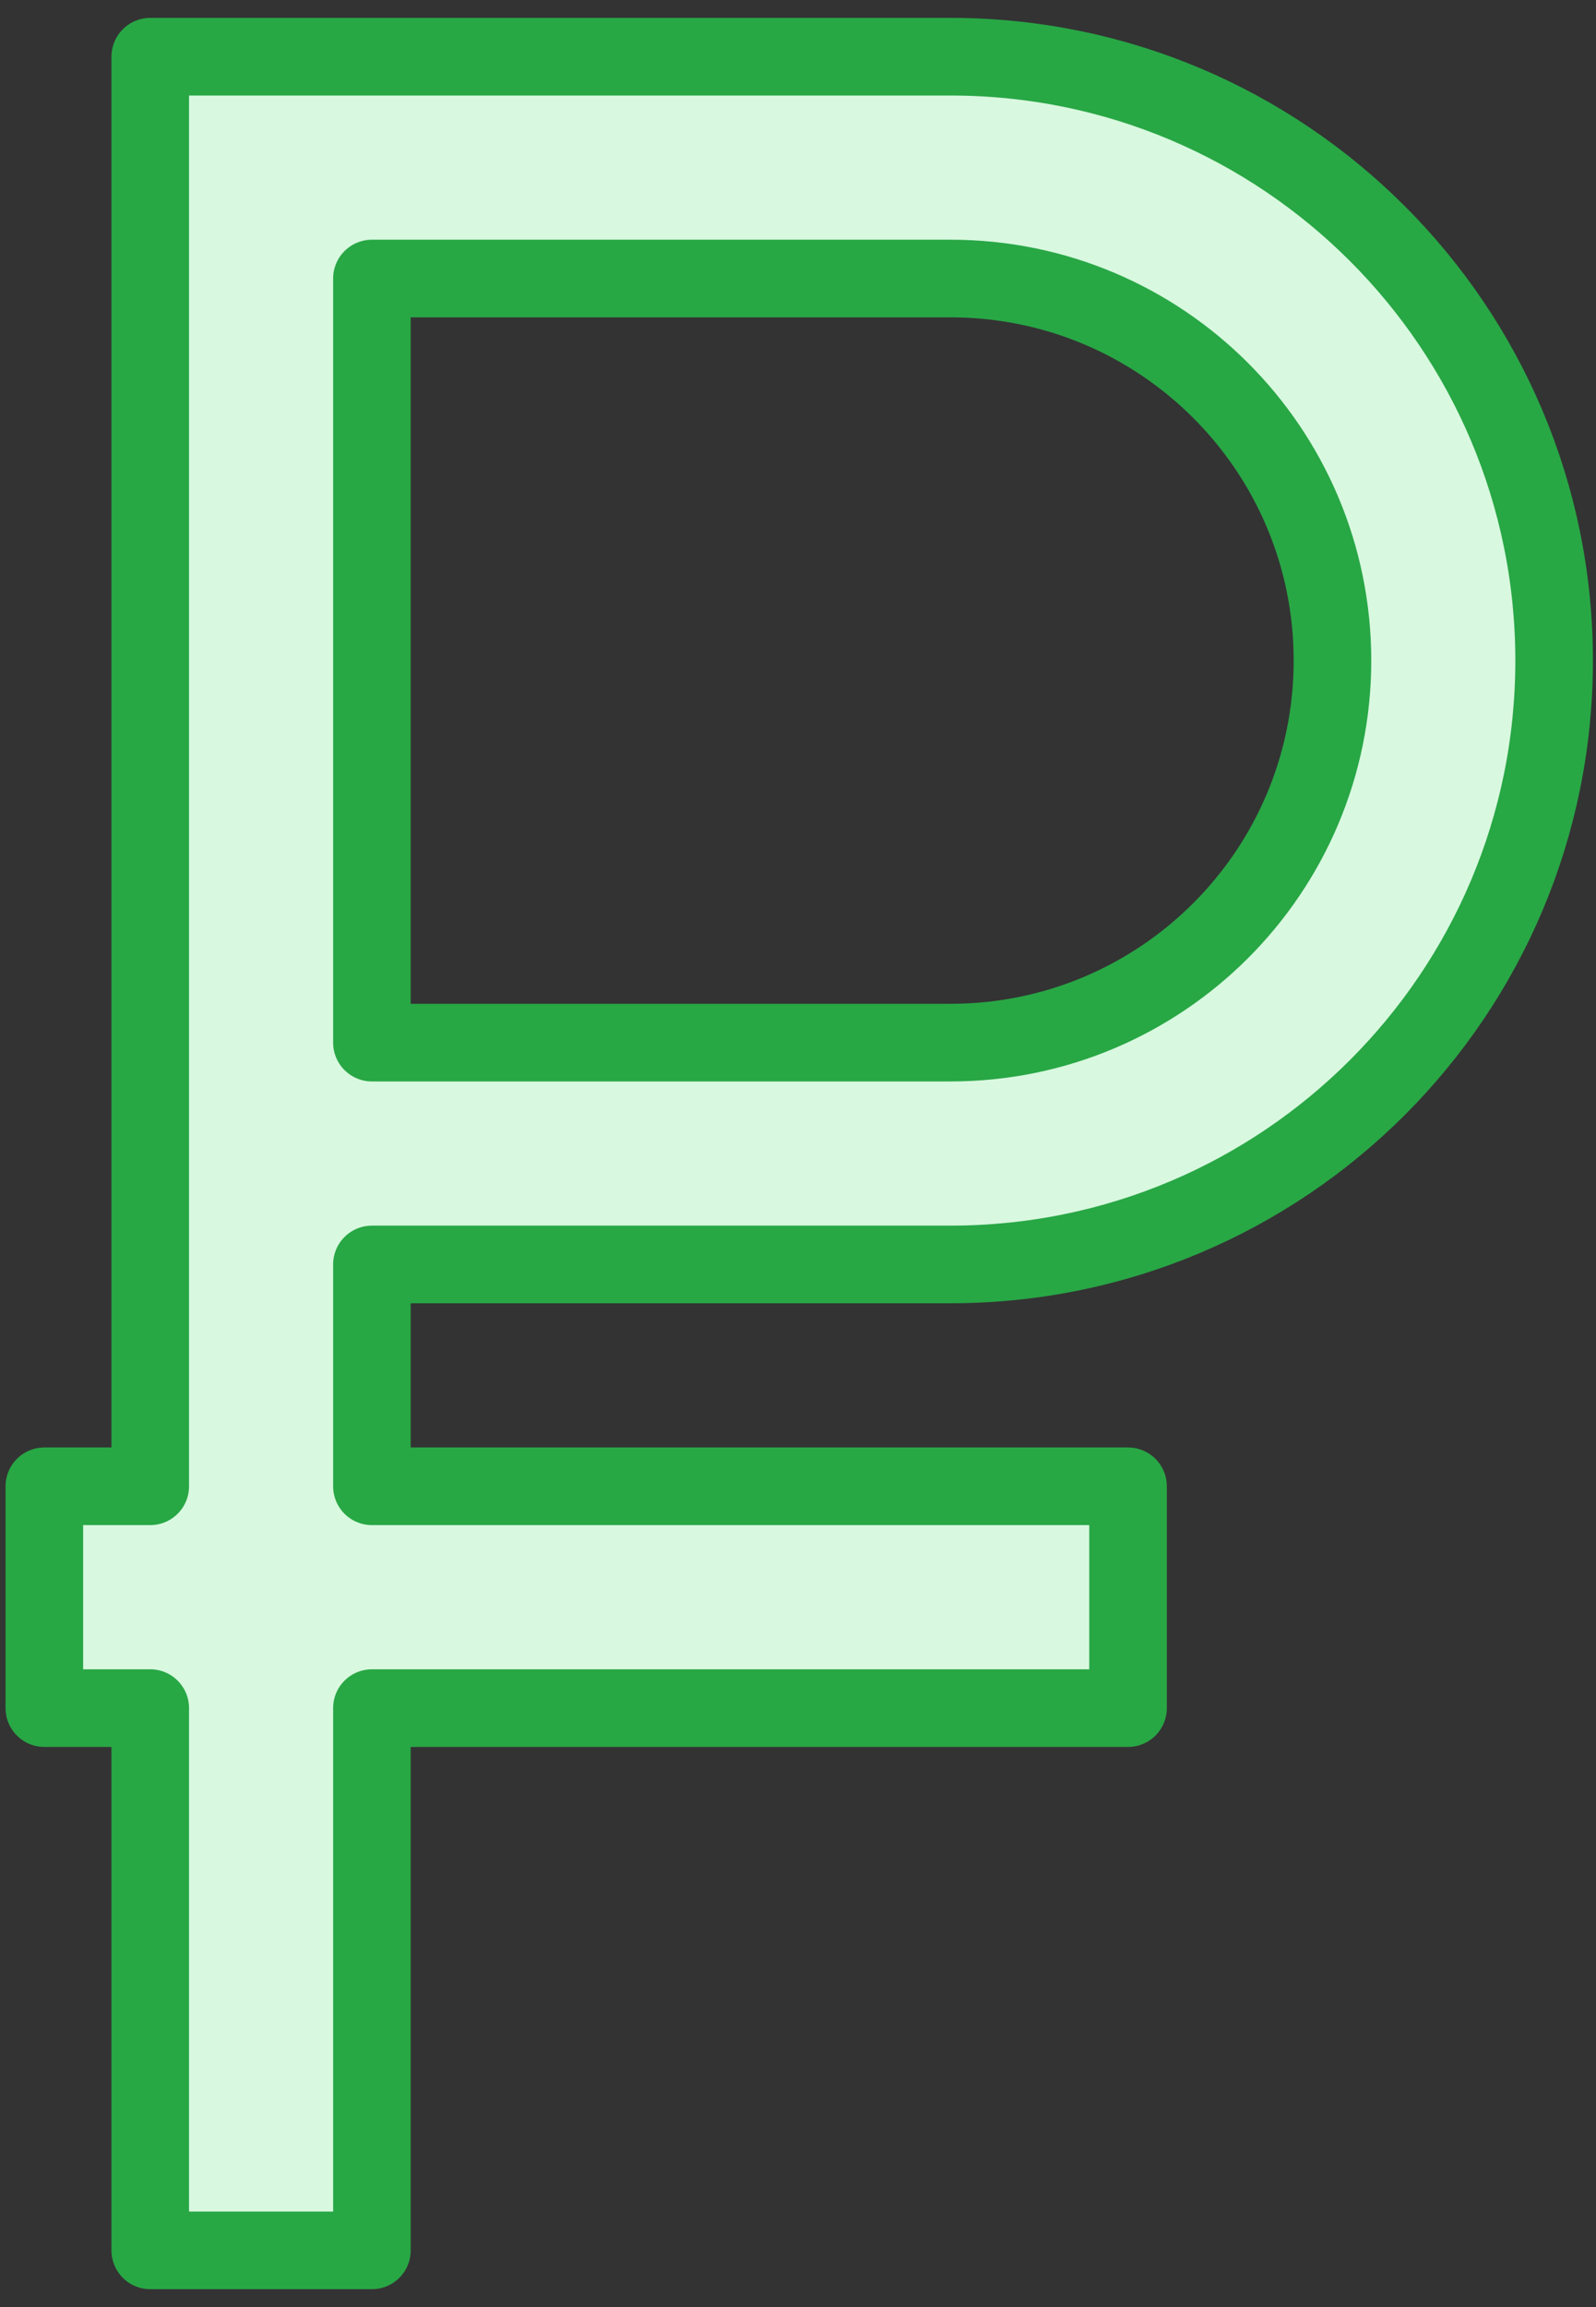 <?xml version="1.0" encoding="UTF-8"?>
<svg width="72px" height="104px" viewBox="0 0 72 104" version="1.1" xmlns="http://www.w3.org/2000/svg" xmlns:xlink="http://www.w3.org/1999/xlink">
    <rect x="0" y="0" width="72" height="104" fill="#333333" stroke="none"/>
    <!-- Generator: Sketch 46.2 (44496) - http://www.bohemiancoding.com/sketch -->
    <title>business-31</title>
    <desc>Created with Sketch.</desc>
    <defs></defs>
    <g id="ALL" stroke="none" stroke-width="1" fill="none" fill-rule="evenodd" stroke-linecap="round" stroke-linejoin="round">
        <g id="Primary" transform="translate(-1498, -11733)" stroke="#28A745" fill-rule="nonzero" stroke-width="3.5" fill="#D8F8DF">
            <g id="Group-15" transform="translate(200, 200)">
                <g id="business-31" transform="translate(1300, 11535)">
                    <path d="M9.778,0.556 L4.778,0.556 L4.778,5.556 L4.778,65 L0,65 L0,75 L4.778,75 L4.778,94.444 L4.778,99.444 L14.778,99.444 L14.778,94.444 L14.778,75 L48.889,75 L48.889,65 L14.778,65 L14.778,55 L40.879,55 C55.919,55 68.111,42.813 68.111,27.778 C68.111,12.741 55.919,0.556 40.879,0.556 L9.778,0.556 L9.778,0.556 L9.778,0.556 Z M40.879,10.556 C50.398,10.556 58.111,18.265 58.111,27.778 C58.111,37.289 50.397,45 40.879,45 L14.778,45 L14.778,10.556 L40.879,10.556 L40.879,10.556 L40.879,10.556 Z" id="Layer-1"></path>
                </g>
            </g>
        </g>
    </g>
</svg>